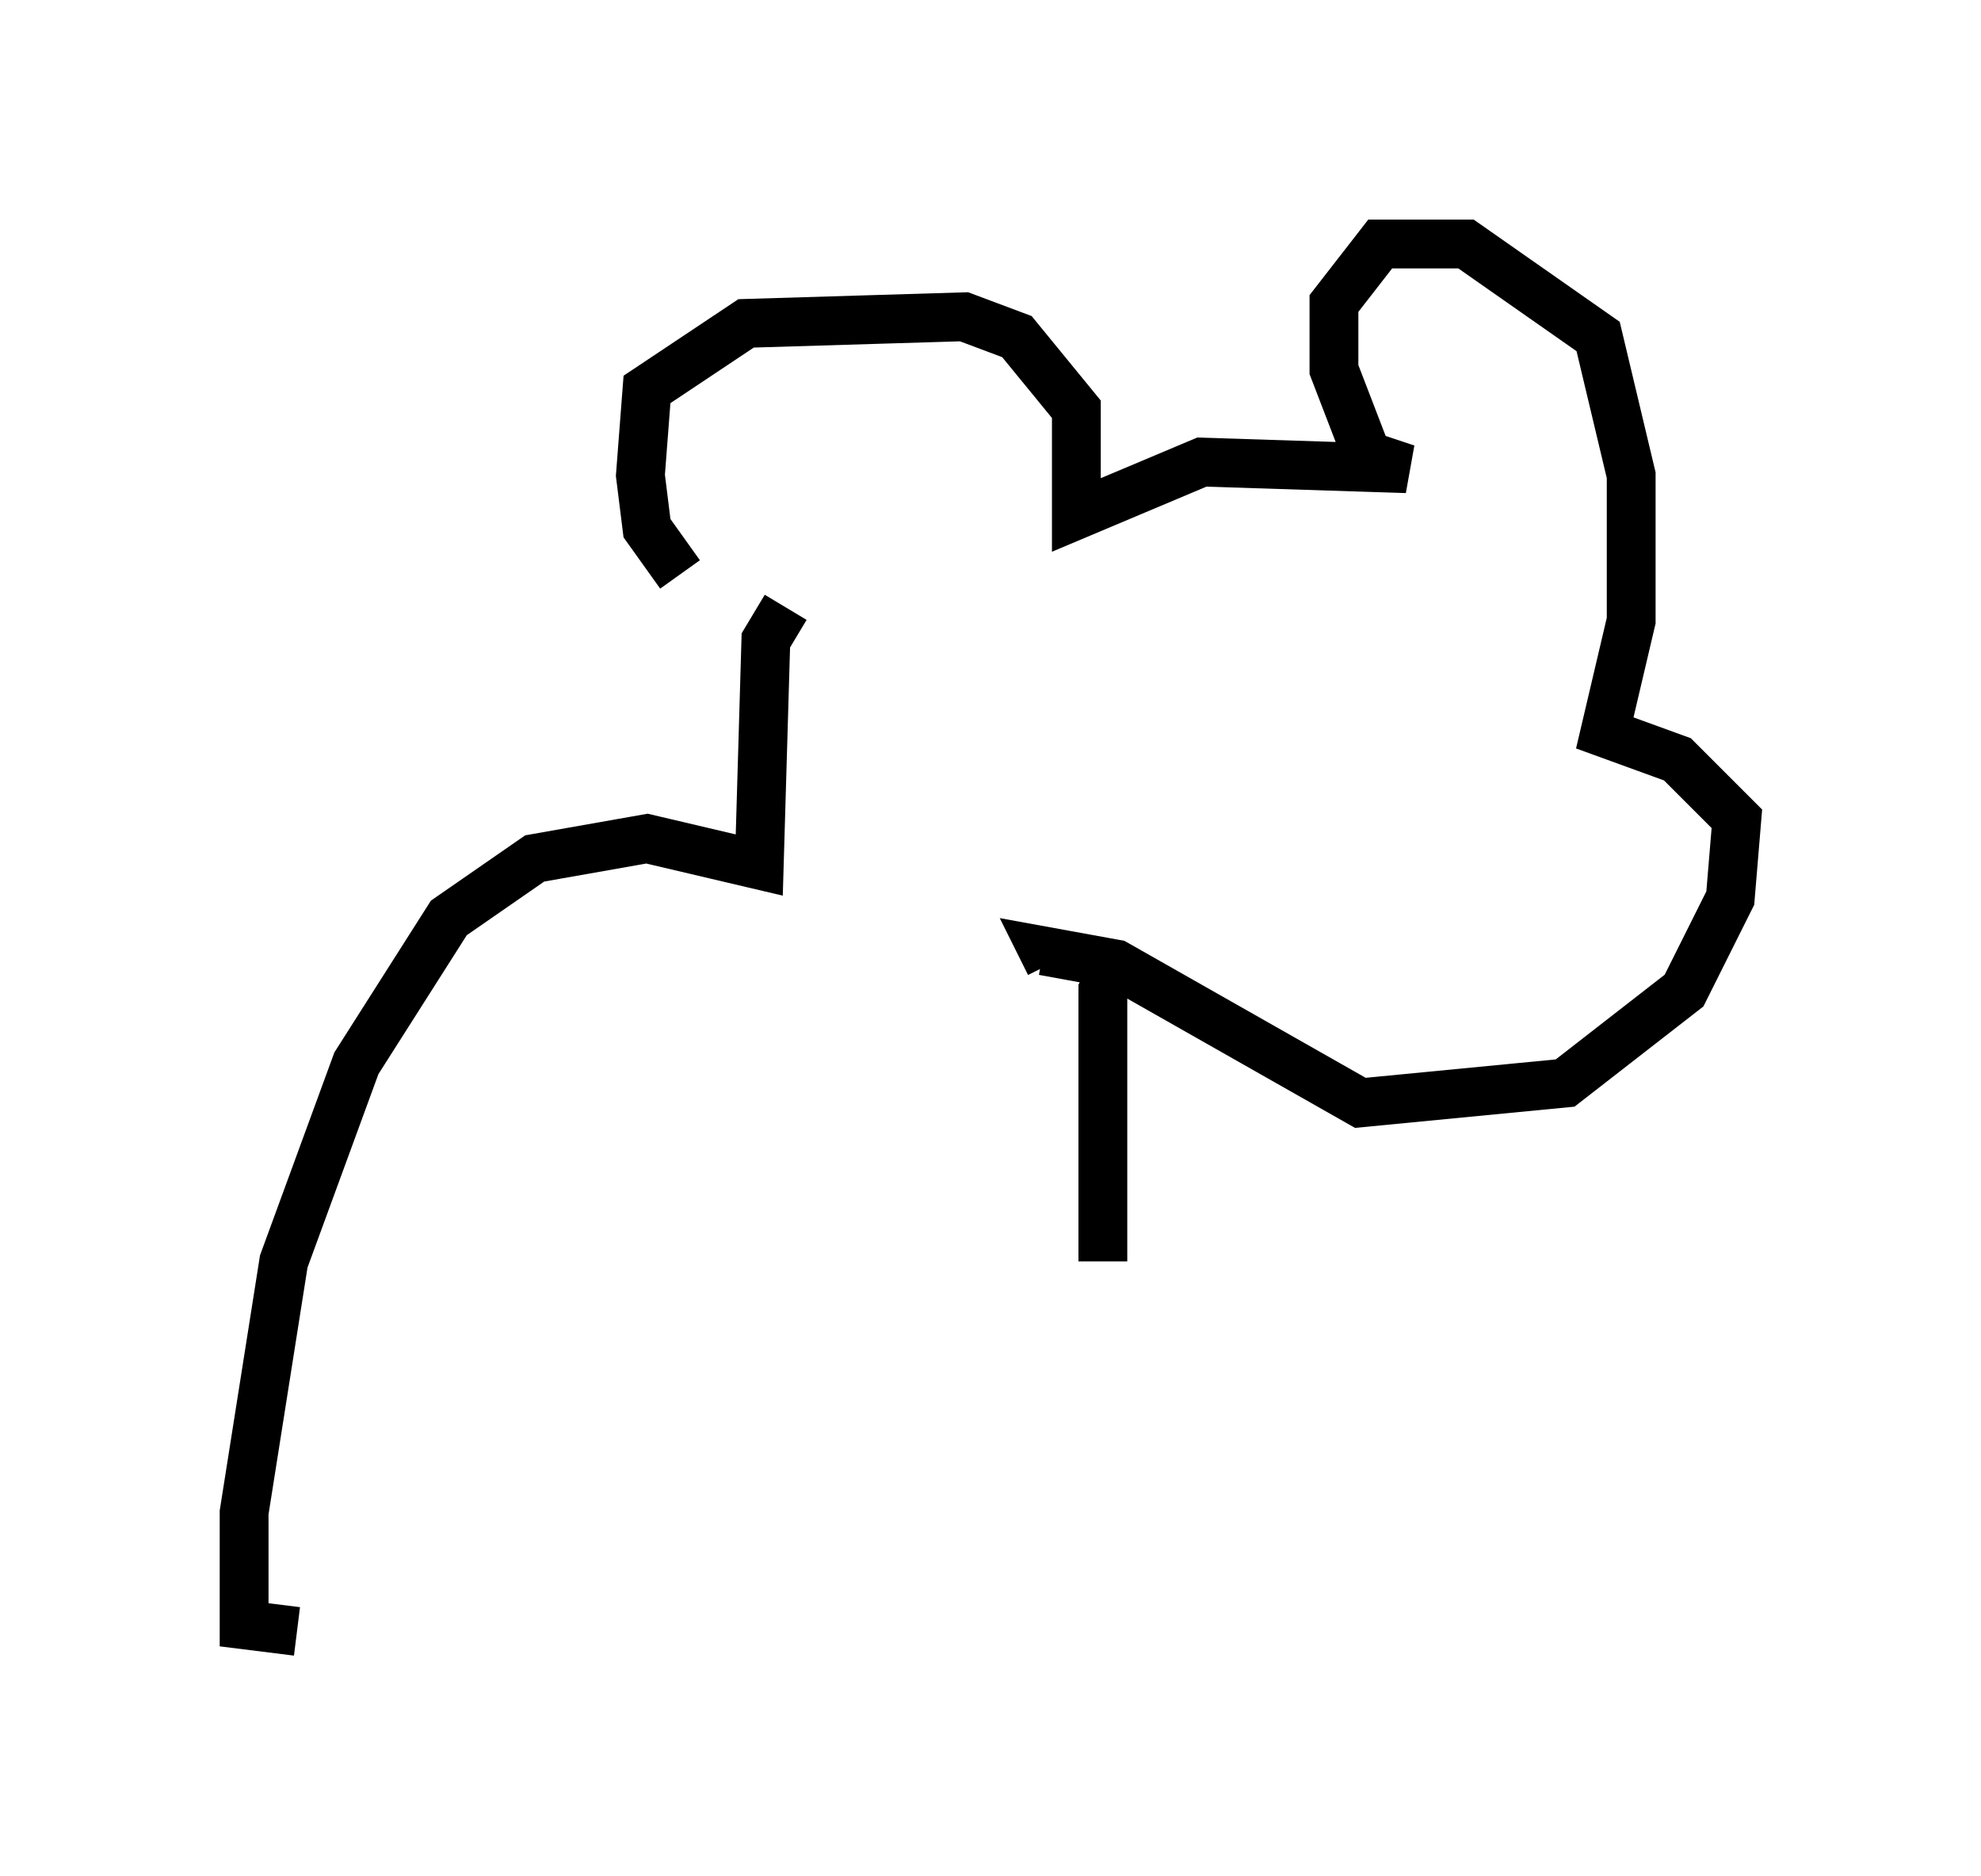 <?xml version="1.0" encoding="utf-8" ?>
<svg baseProfile="full" height="38.416" version="1.1" width="40.582" xmlns="http://www.w3.org/2000/svg" xmlns:ev="http://www.w3.org/2001/xml-events" xmlns:xlink="http://www.w3.org/1999/xlink"><defs /><rect fill="white" height="38.416" width="40.582" x="0" y="0" /><path d="M15.419, 12.848 m-1.488, -1.083 l-0.677, -0.947 -0.135, -1.083 l0.135, -1.759 2.03, -1.353 l4.465, -0.135 1.083, 0.406 l1.218, 1.488 0.0, 2.165 l2.571, -1.083 4.195, 0.135 l-0.812, -0.271 -0.677, -1.759 l0.0, -1.353 0.947, -1.218 l1.759, 0.0 2.706, 1.894 l0.677, 2.842 0.0, 2.977 l-0.541, 2.3 1.488, 0.541 l1.218, 1.218 -0.135, 1.624 l-0.947, 1.894 -2.436, 1.894 l-4.195, 0.406 -5.007, -2.842 l-1.488, -0.271 0.135, 0.271 m-5.413, -7.307 l-0.406, 0.677 -0.135, 4.601 l-2.3, -0.541 -2.3, 0.406 l-1.759, 1.218 -1.894, 2.977 l-1.488, 4.059 -0.812, 5.142 l0.0, 2.3 1.083, 0.135 m16.915, -13.938 l-0.406, 0.812 0.0, 5.548 " fill="none" stroke="black" stroke-width="1" /></svg>